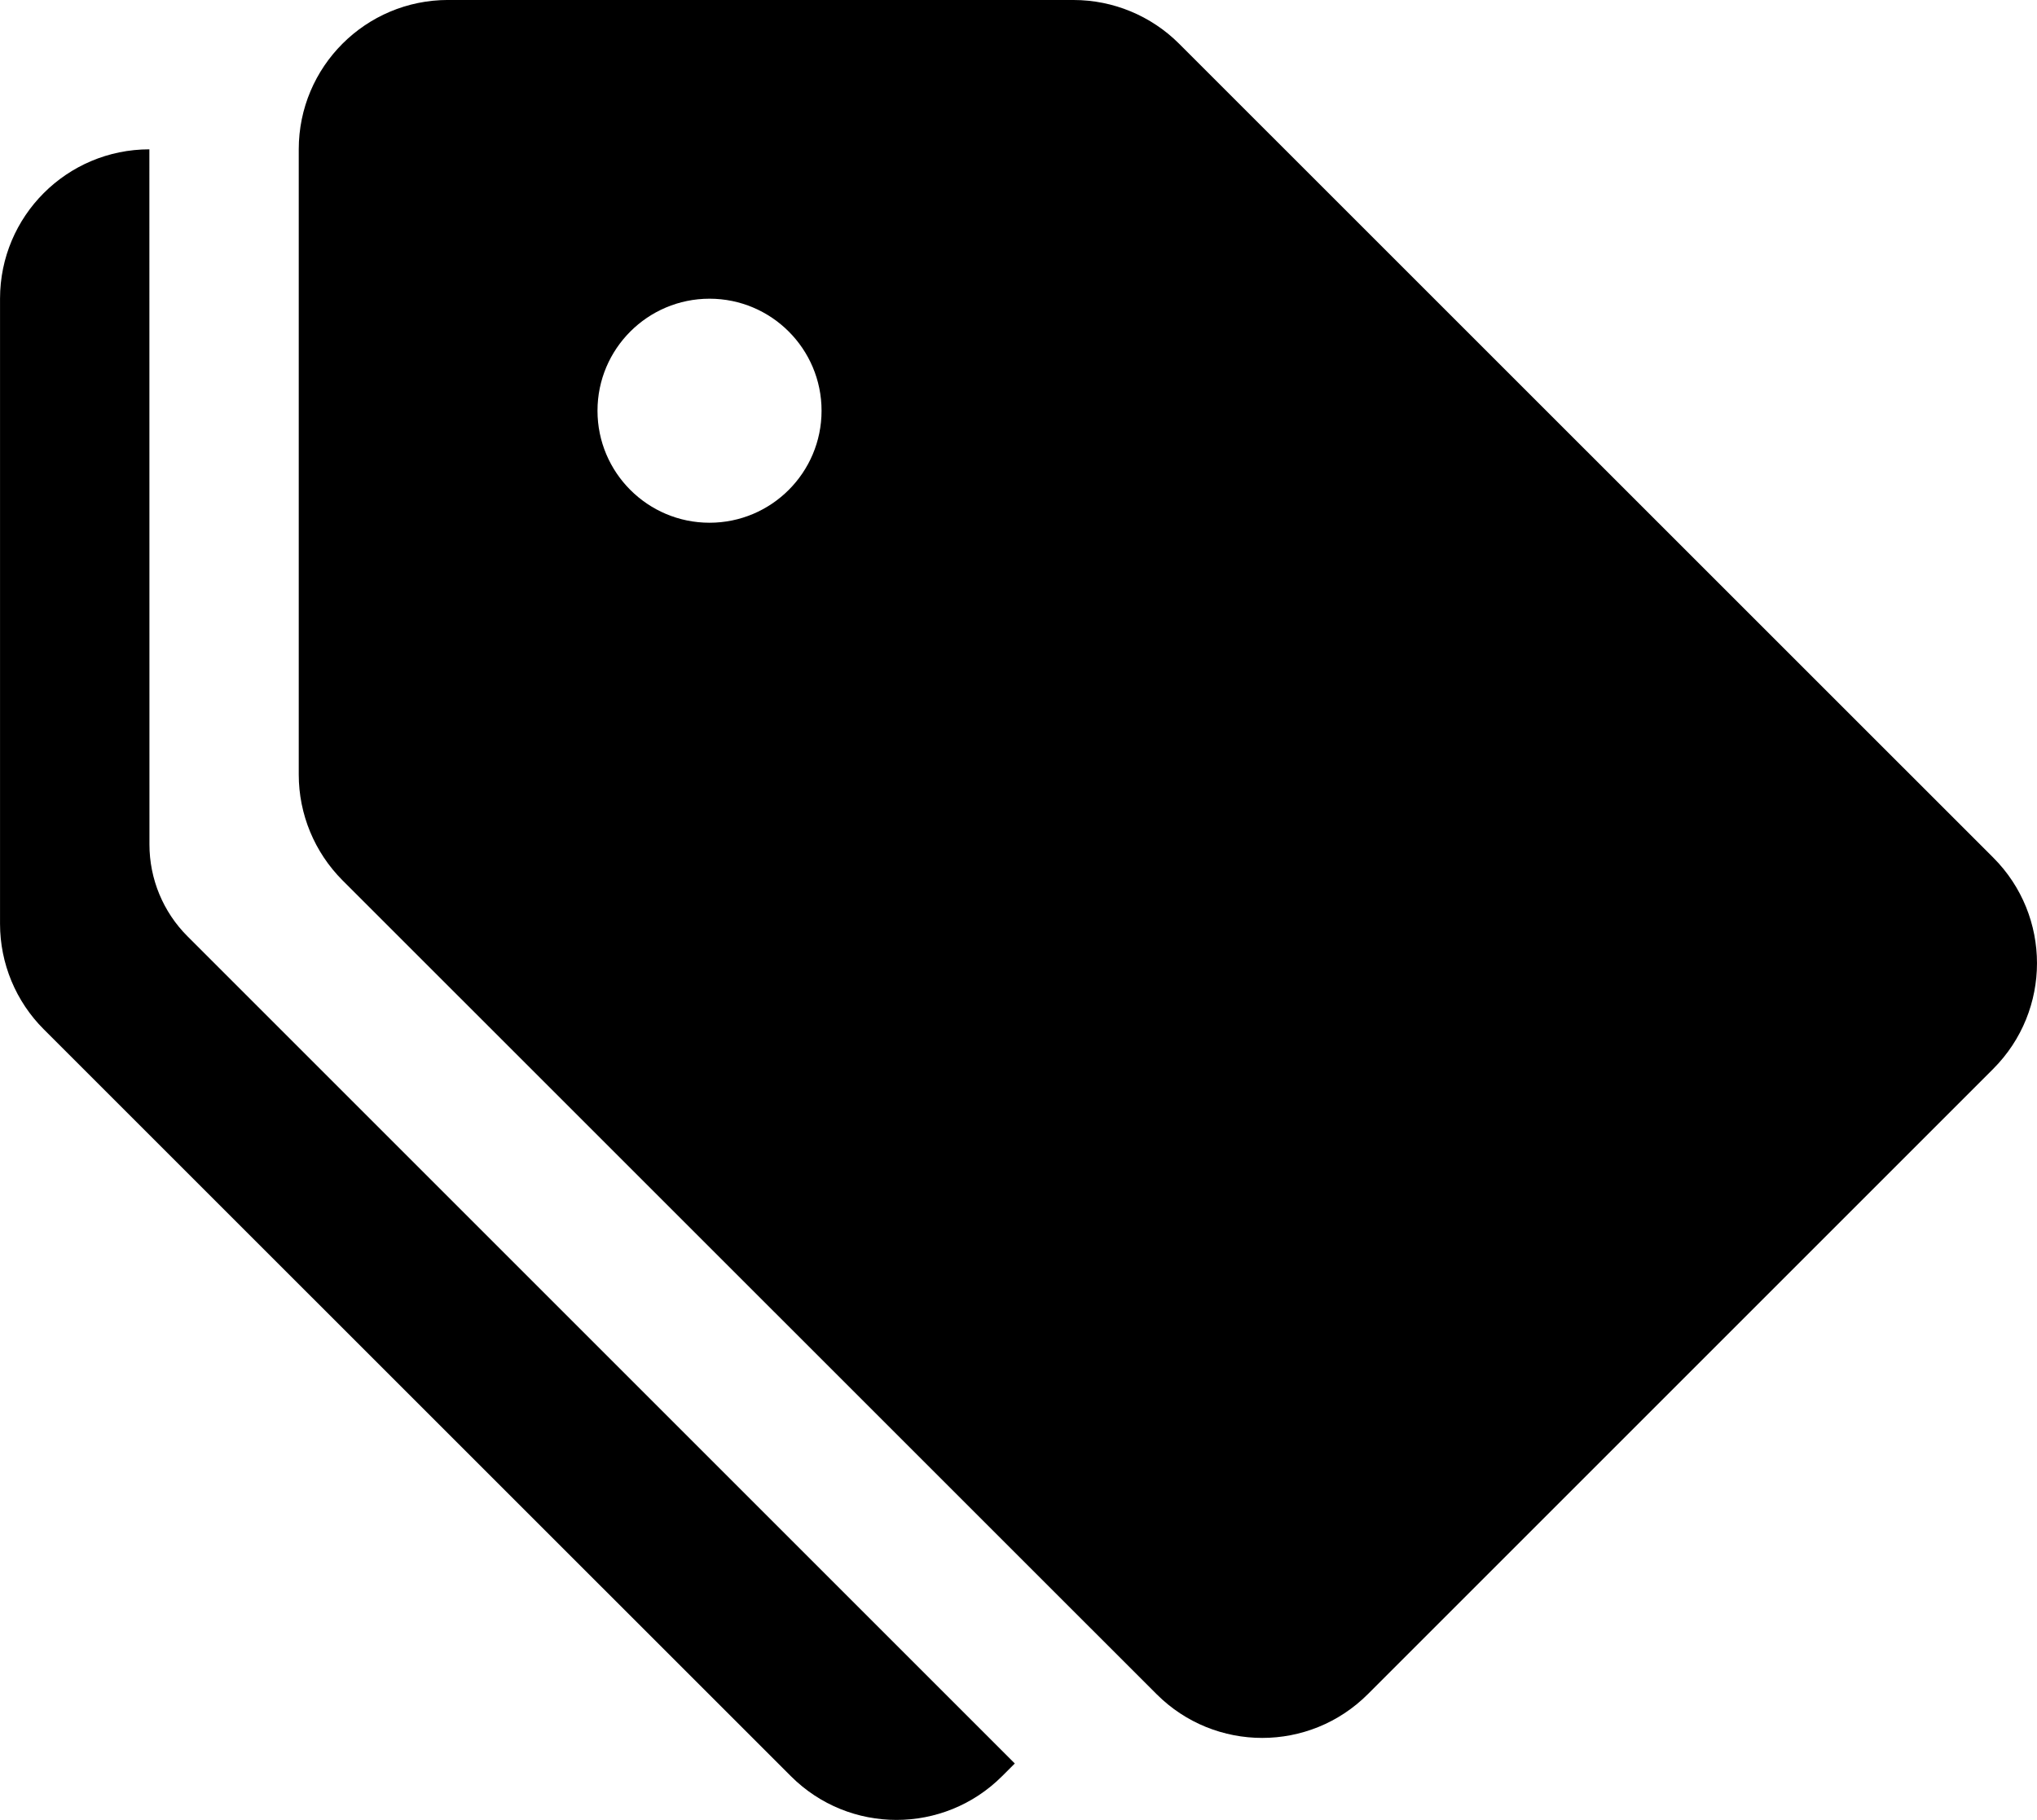<svg width="436.38" height="389.93" version="1.1" viewBox="0 0 436.38 389.93" xml:space="preserve" xmlns="http://www.w3.org/2000/svg" xmlns:cc="http://creativecommons.org/ns#" xmlns:dc="http://purl.org/dc/elements/1.1/" xmlns:rdf="http://www.w3.org/1999/02/22-rdf-syntax-ns#">
<g transform="matrix(-1,0,0,1,436.38,-23.224)">
		<path d="m340.38 23.224h-133.98c-8.48 0-16.624 3.376-22.624 9.376l-174.4 174.37c-12.496 12.496-12.496 32.752 0 45.264l133.98 133.98c12.496 12.496 32.752 12.496 45.248 0l174.4-174.37c6-6.016 9.376-14.16 9.376-22.656v-133.97c0-17.68-14.32-32-32-32zm-56 112c-13.248 0-24-10.752-24-24s10.752-24 24-24 24 10.752 24 24-10.752 24-24 24z"/>
</g>
<g transform="matrix(-1,0,0,1,436.38,-23.224)">
		<path d="m404.38 55.224-0.016 148.94c0 7.376-2.928 14.464-8.16 19.68l-177.22 177.22 2.72 2.72c12.496 12.496 32.752 12.496 45.248 0l160.03-160c6.016-6 9.392-14.144 9.392-22.624v-133.94c0-17.68-14.32-32-32-32z"/>
</g>
</svg>
